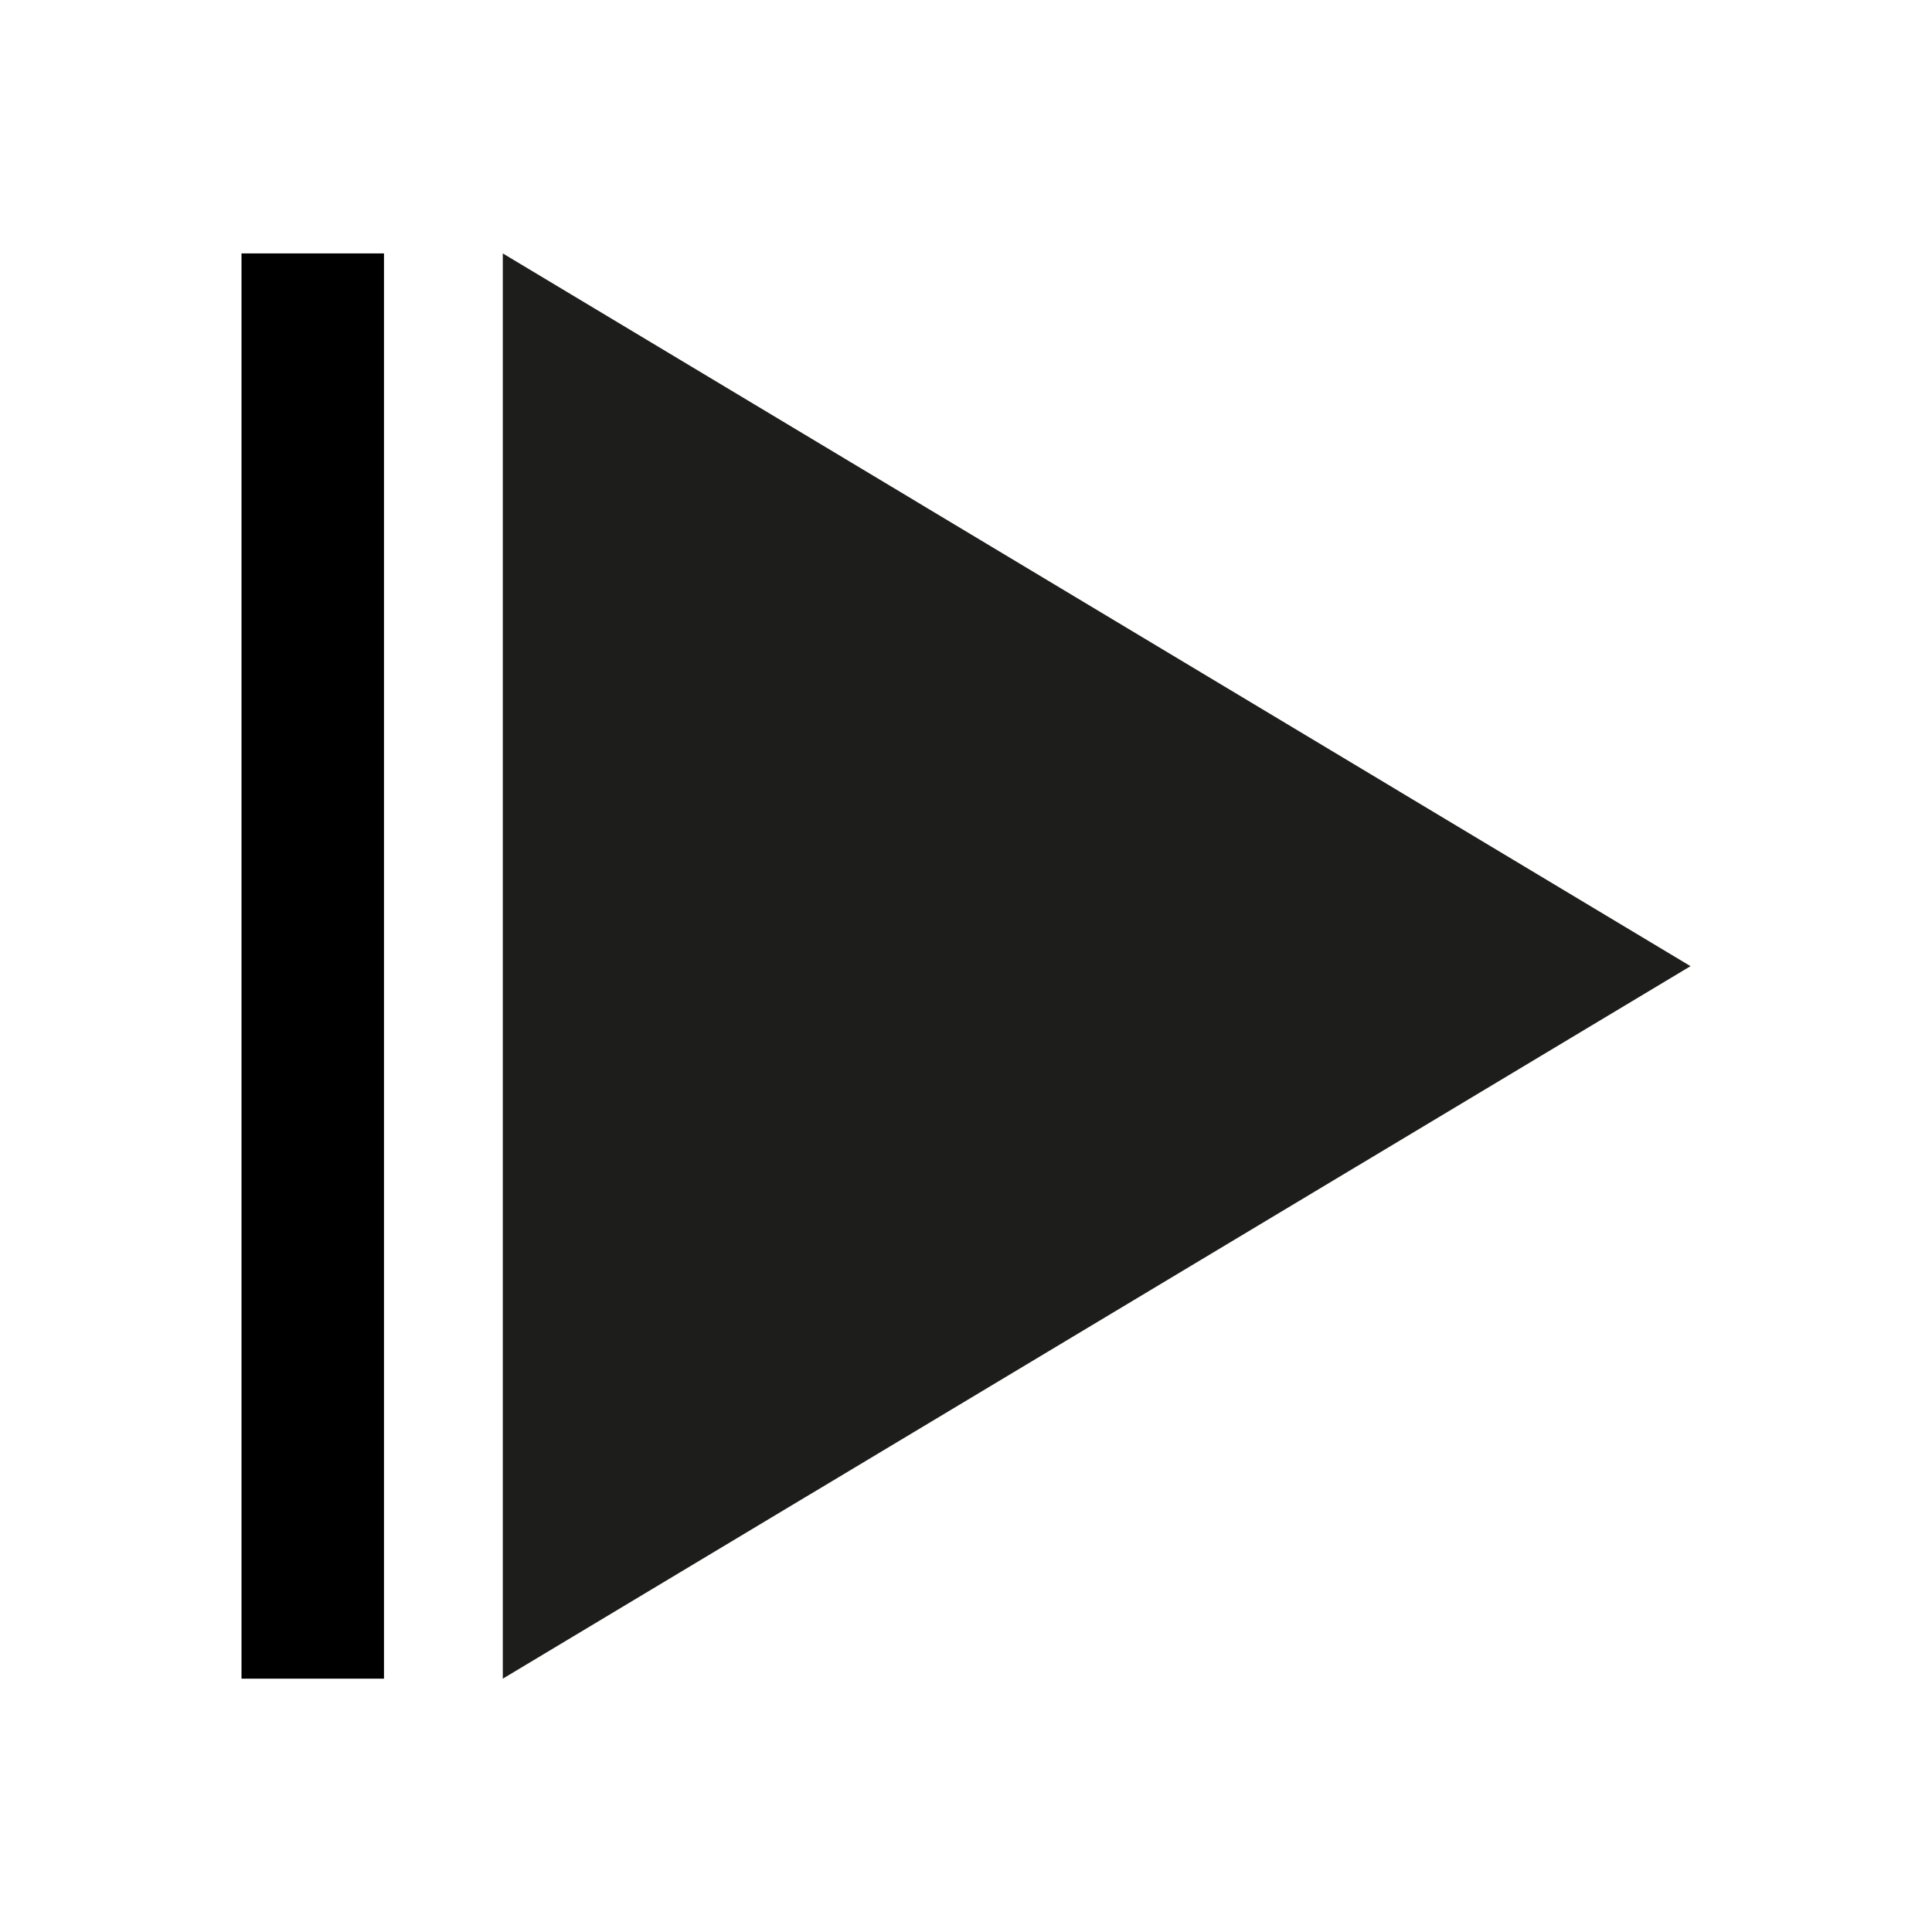<!-- Generated by IcoMoon.io -->
<svg version="1.1" xmlns="http://www.w3.org/2000/svg" width="24" height="24" viewBox="0 0 24 24">
<title>Continue</title>
<path fill="#1d1d1b" d="M6.246 3.148v17.705l14.754-8.851z"></path>
<path fill="#000" d="M3 3.148h1.77v17.705h-1.77v-17.705z"></path>
</svg>
